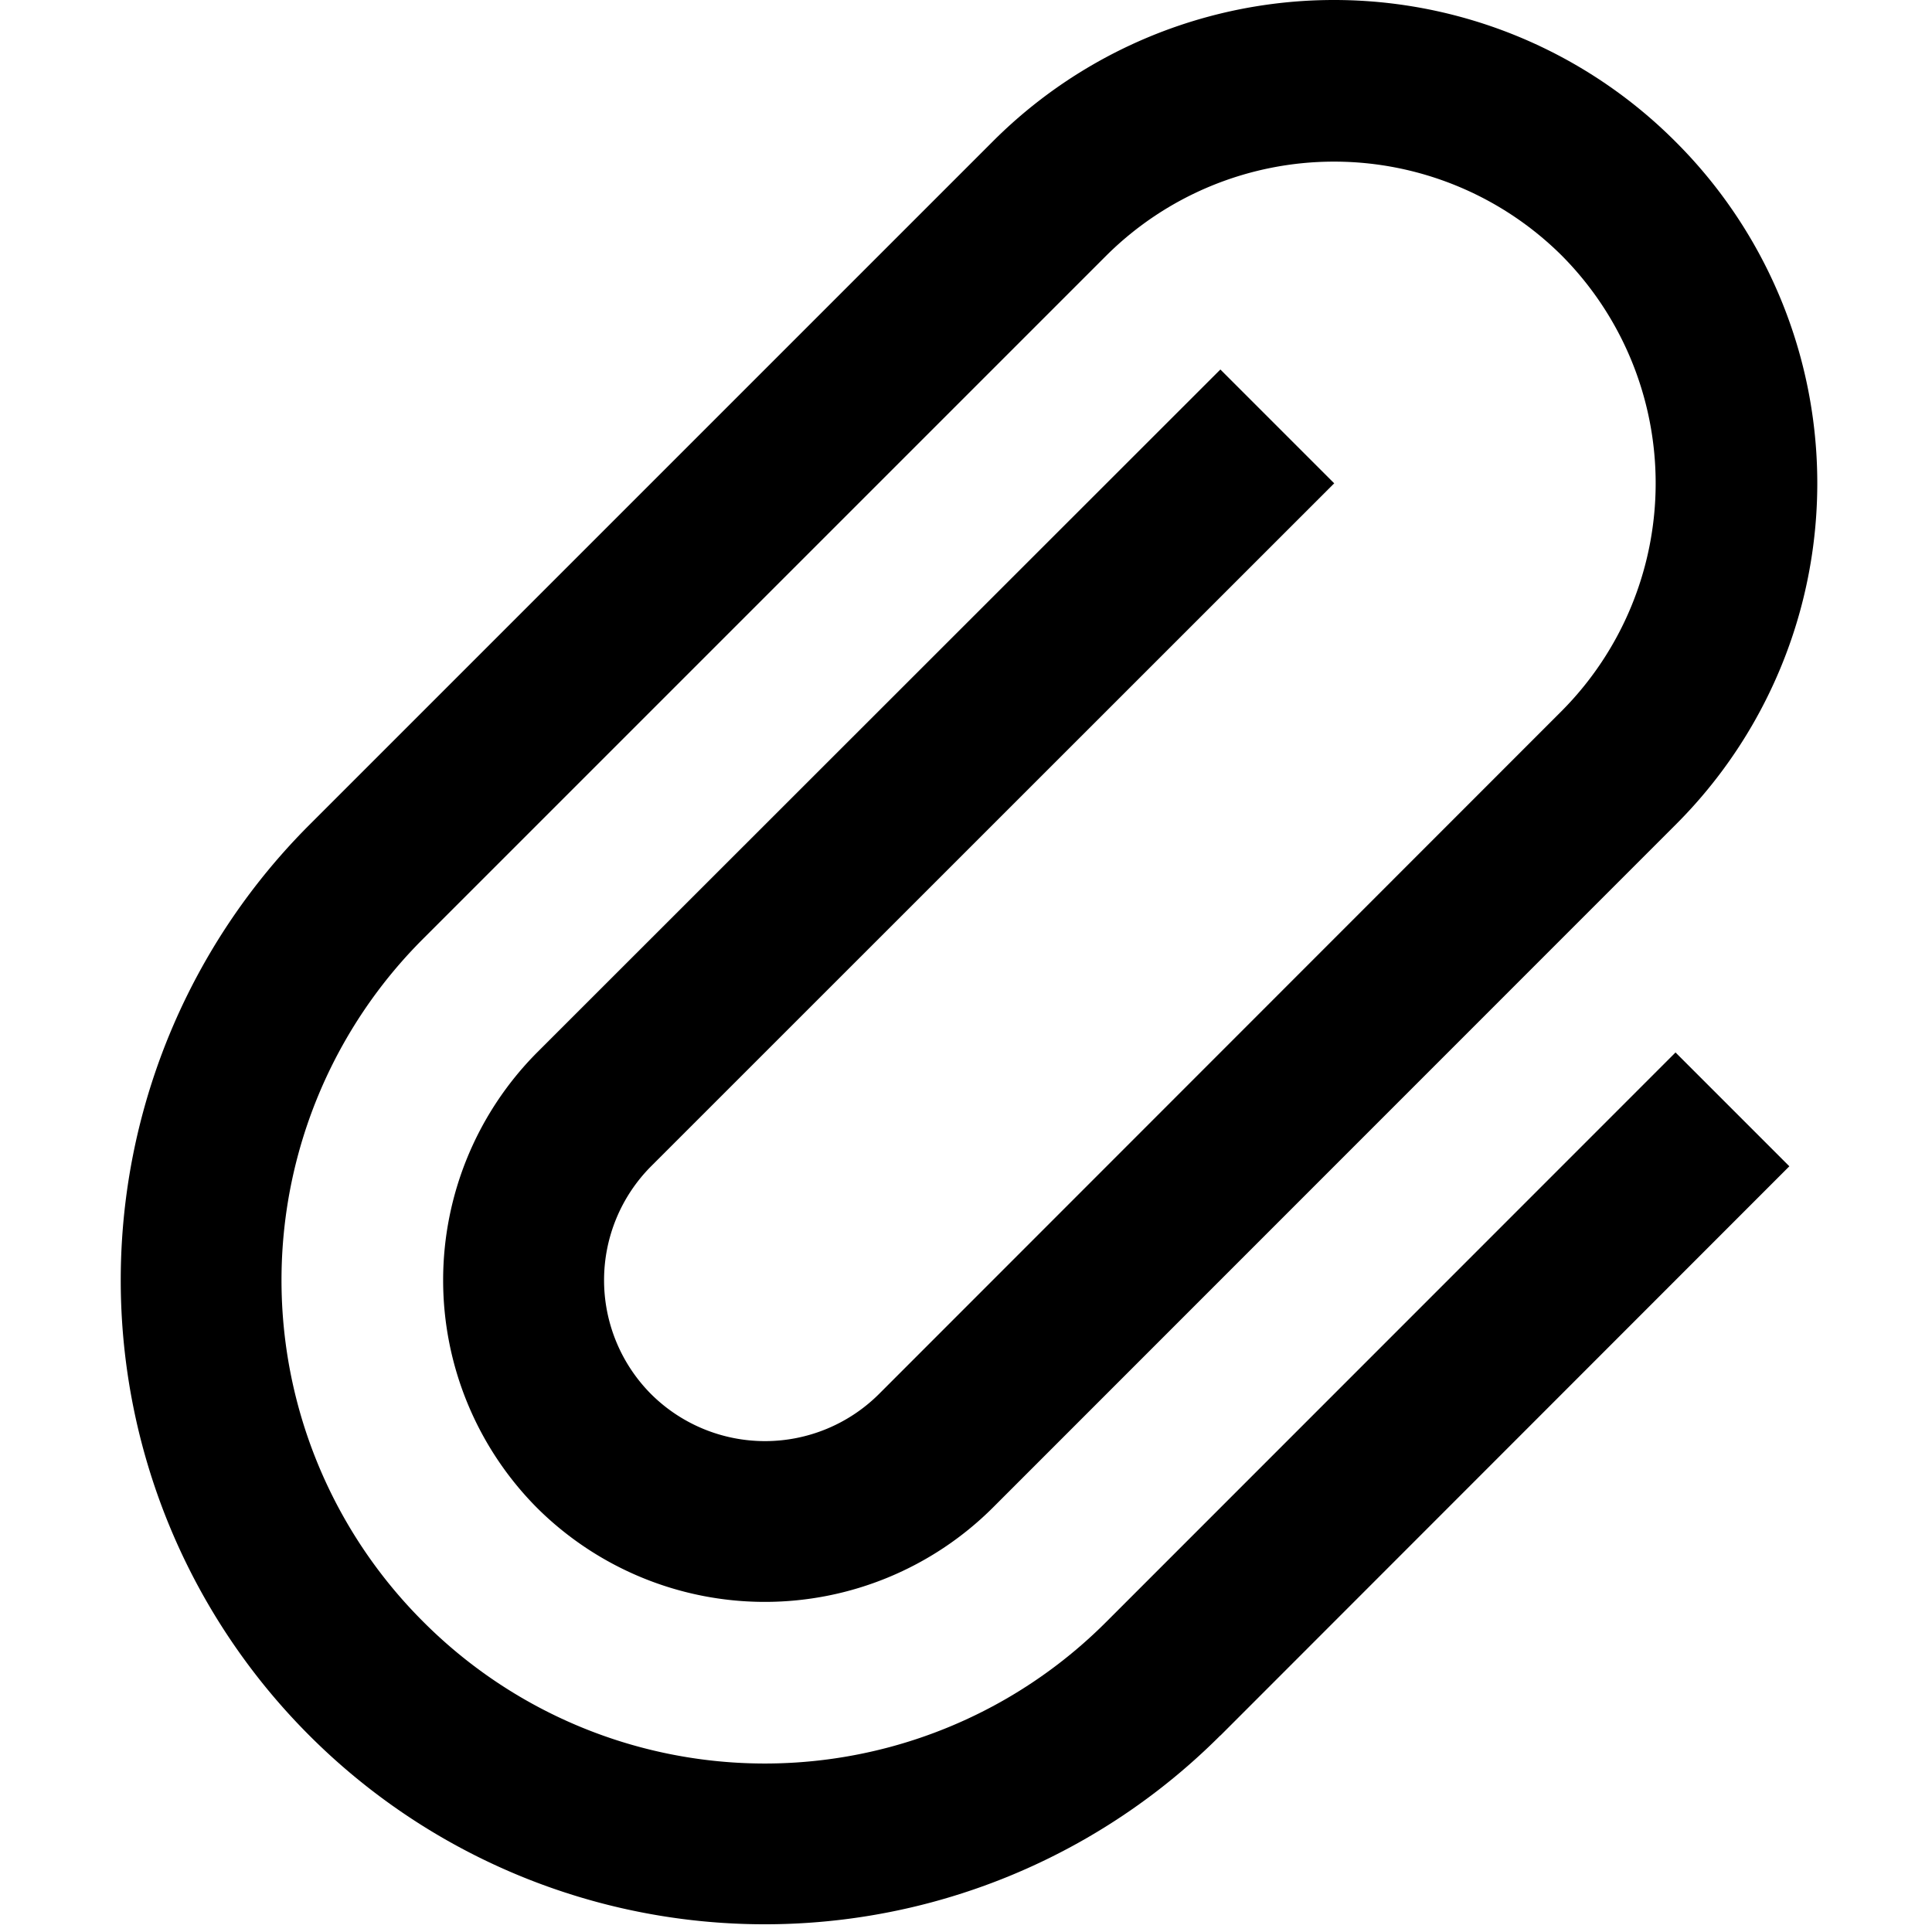 <svg width="12" height="12" xmlns="http://www.w3.org/2000/svg">
  <path
    d="M7.579 10.78a3.999 3.999 0 01-5.657 0 3.999 3.999 0 010-5.657L6.165.88a2.996 2.996 0 014.242 0 2.996 2.996 0 010 4.243L6.165 9.366a2.006 2.006 0 01-2.829 0 2.006 2.006 0 010-2.829L7.58 2.295l.707.707-4.243 4.242a1.003 1.003 0 000 1.415 1.003 1.003 0 001.415 0L9.7 4.416a2.006 2.006 0 000-2.829 2.006 2.006 0 00-2.828 0L2.629 5.83a2.996 2.996 0 000 4.243 2.996 2.996 0 004.243 0l3.535-3.536.707.707L7.58 10.78z"
  />
</svg>
